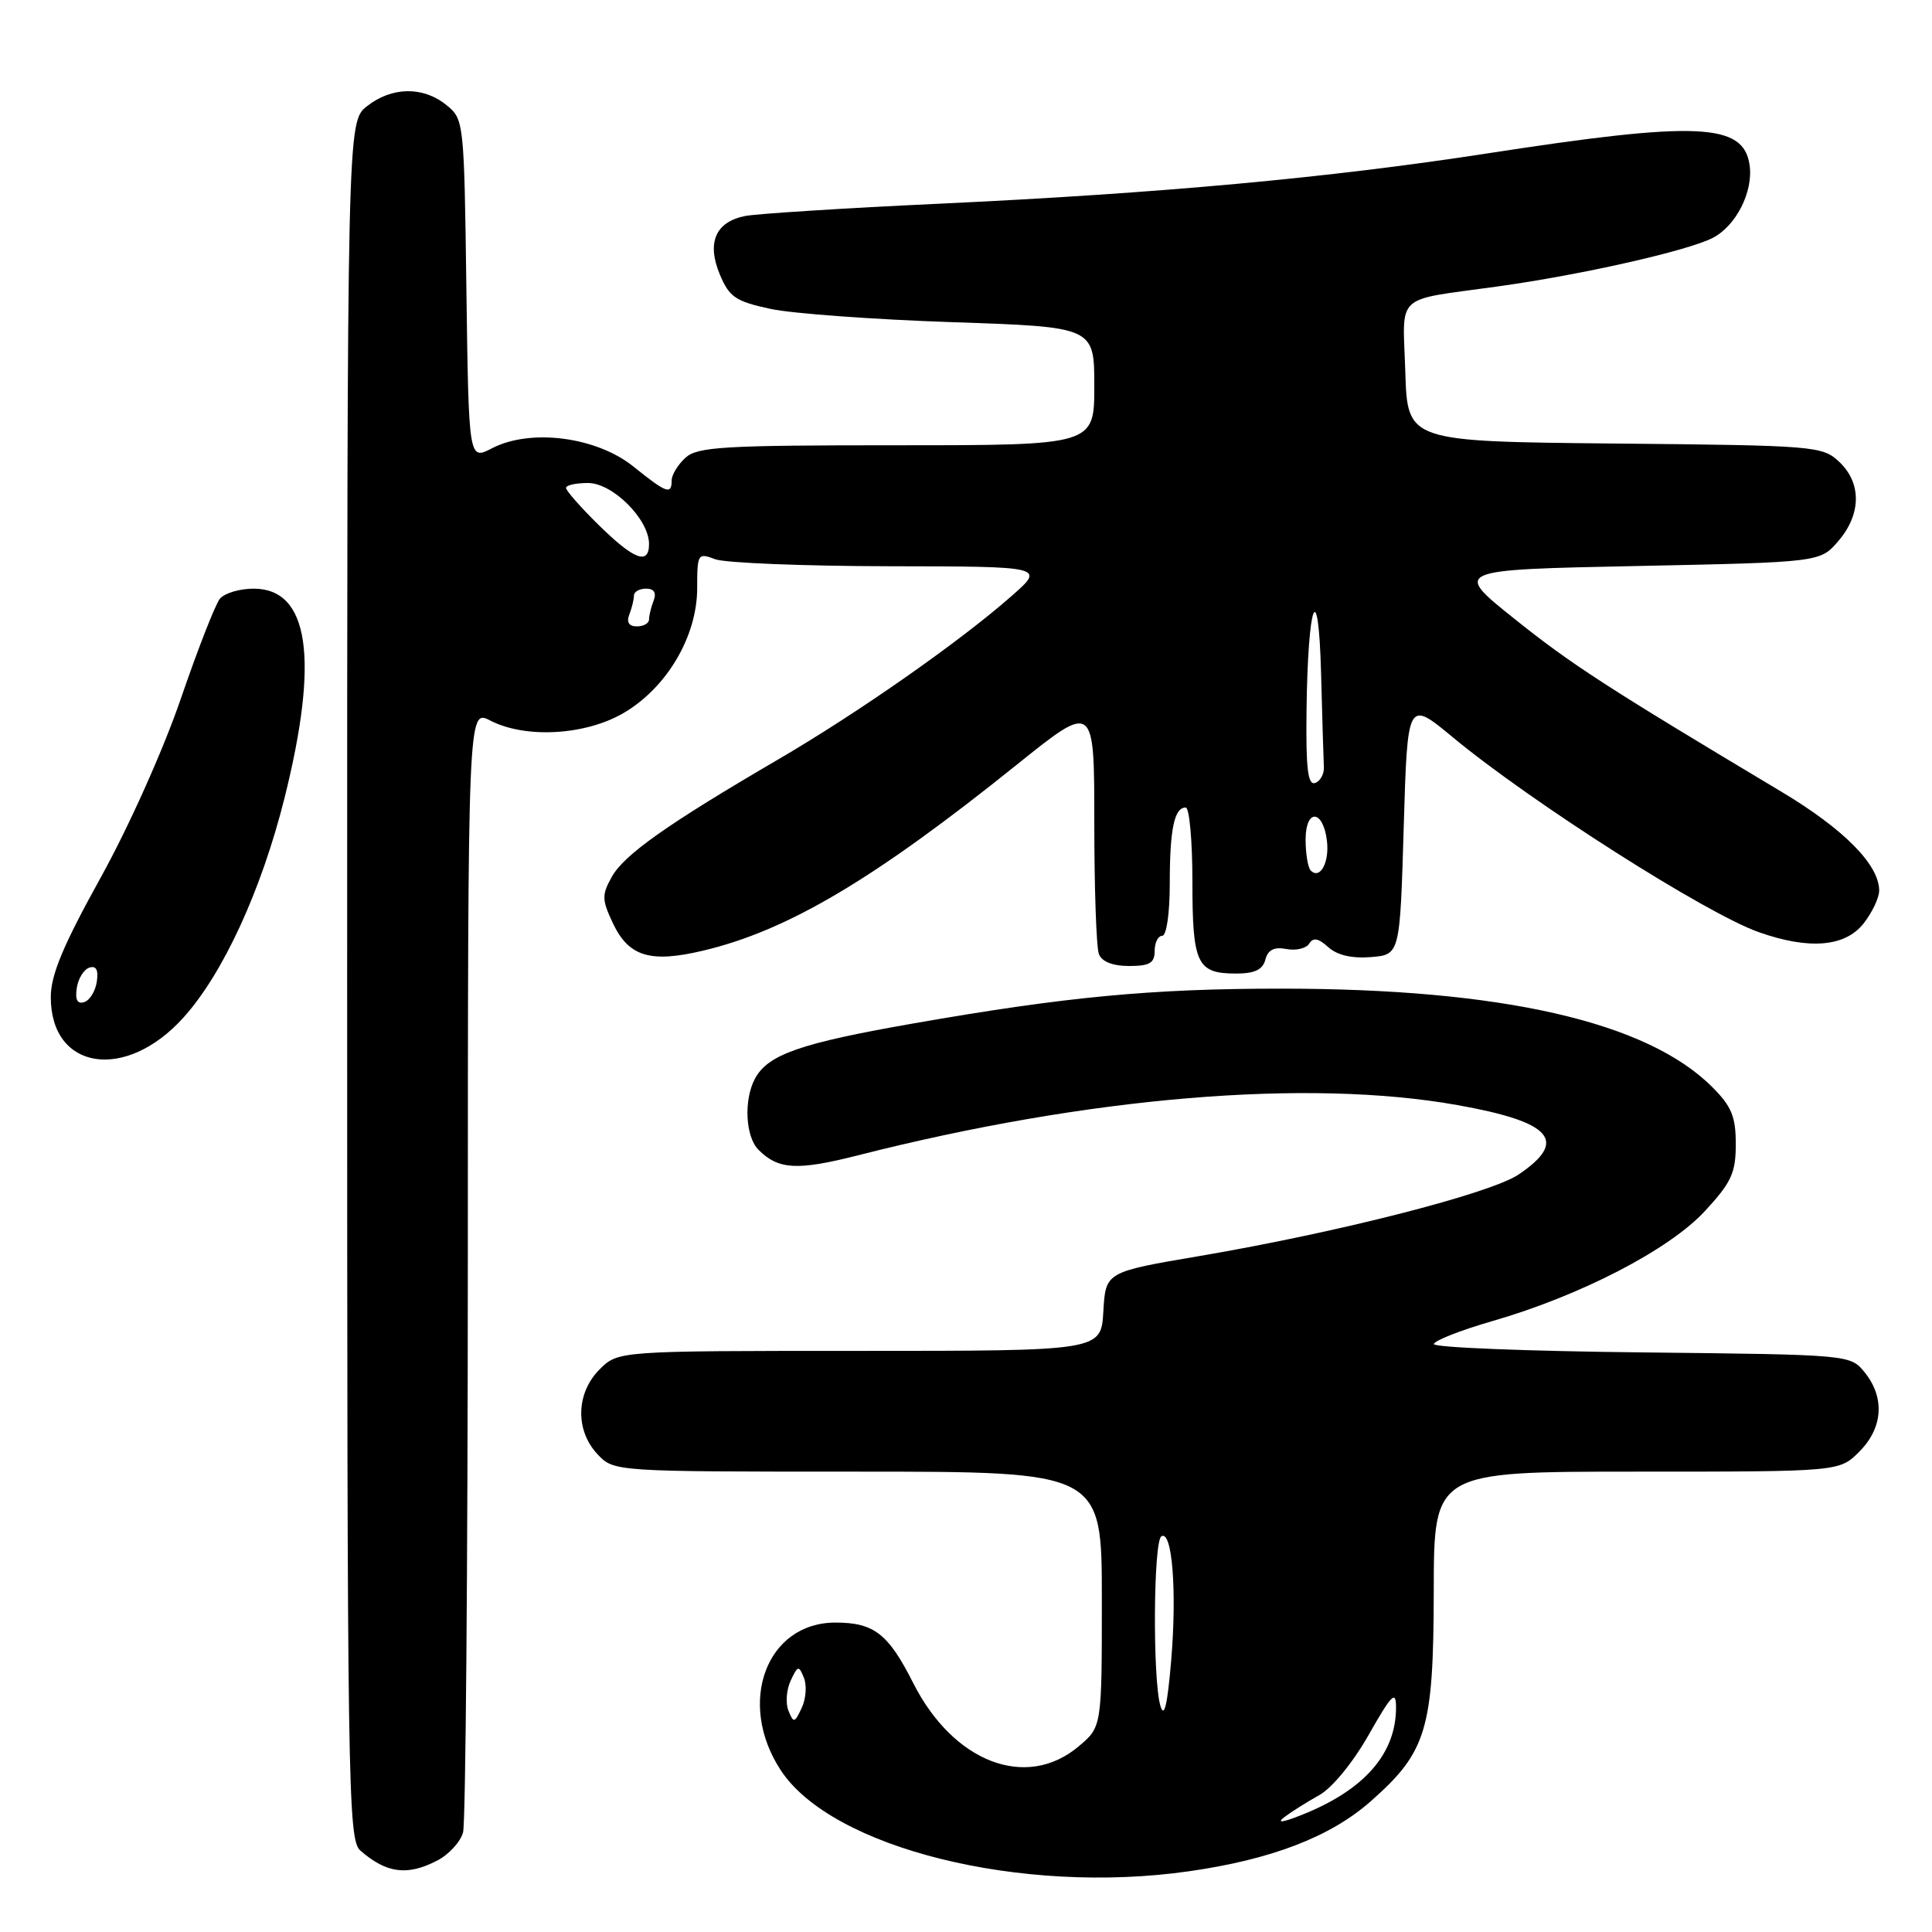 <?xml version="1.0" encoding="UTF-8" standalone="no"?>
<!DOCTYPE svg PUBLIC "-//W3C//DTD SVG 1.1//EN" "http://www.w3.org/Graphics/SVG/1.1/DTD/svg11.dtd" >
<svg xmlns="http://www.w3.org/2000/svg" xmlns:xlink="http://www.w3.org/1999/xlink" version="1.1" viewBox="0 0 256 256">
 <g >
 <path fill="currentColor"
d=" M 157.50 247.96 C 168.43 246.41 176.26 243.40 181.57 238.73 C 189.07 232.13 189.95 229.19 189.98 210.75 C 190.00 195.00 190.00 195.00 216.86 195.00 C 243.73 195.00 243.73 195.00 246.36 192.36 C 249.51 189.22 249.78 185.19 247.09 181.86 C 245.18 179.50 245.18 179.50 217.59 179.20 C 202.42 179.04 190.00 178.55 190.00 178.10 C 190.00 177.66 193.49 176.28 197.75 175.05 C 209.43 171.68 221.22 165.58 225.94 160.44 C 229.42 156.68 230.00 155.41 230.00 151.60 C 230.00 147.96 229.44 146.59 226.88 144.04 C 218.23 135.38 199.02 131.00 169.74 131.00 C 152.63 131.00 141.27 132.07 121.09 135.60 C 106.05 138.23 101.75 139.72 100.03 142.94 C 98.53 145.76 98.77 150.63 100.51 152.36 C 103.14 154.99 105.64 155.13 113.67 153.09 C 144.18 145.33 173.28 142.89 193.12 146.43 C 205.65 148.66 207.85 151.16 201.22 155.63 C 197.48 158.15 177.28 163.31 159.00 166.42 C 146.50 168.54 146.50 168.54 146.20 173.77 C 145.90 179.00 145.90 179.00 113.90 179.00 C 81.91 179.00 81.91 179.00 79.45 181.45 C 76.32 184.59 76.19 189.51 79.17 192.69 C 81.35 195.00 81.35 195.00 113.67 195.00 C 146.00 195.00 146.00 195.00 146.00 211.91 C 146.00 228.82 146.00 228.82 142.92 231.41 C 135.99 237.24 126.32 233.53 121.00 223.00 C 117.70 216.47 115.81 215.00 110.70 215.00 C 101.54 215.00 97.60 225.64 103.45 234.56 C 110.22 244.90 135.32 251.12 157.50 247.96 Z  M 57.92 246.54 C 59.48 245.74 61.02 244.05 61.36 242.79 C 61.70 241.53 61.98 207.53 61.99 167.22 C 62.00 93.95 62.00 93.95 64.95 95.47 C 69.62 97.89 77.57 97.44 82.64 94.47 C 88.37 91.11 92.38 84.31 92.38 77.93 C 92.38 73.36 92.47 73.23 94.76 74.10 C 96.06 74.59 106.44 75.01 117.82 75.03 C 138.50 75.06 138.50 75.06 134.00 79.01 C 127.11 85.07 113.70 94.45 103.08 100.65 C 88.47 109.18 82.71 113.24 81.07 116.18 C 79.72 118.60 79.74 119.22 81.25 122.41 C 83.34 126.77 86.21 127.63 93.23 125.95 C 104.41 123.29 115.88 116.48 134.75 101.31 C 145.00 93.08 145.00 93.08 145.00 108.96 C 145.00 117.69 145.27 125.55 145.61 126.42 C 146.00 127.43 147.44 128.00 149.61 128.00 C 152.33 128.00 153.00 127.61 153.00 126.00 C 153.00 124.90 153.45 124.00 154.00 124.00 C 154.57 124.00 155.00 121.03 155.00 117.08 C 155.00 109.86 155.60 107.00 157.11 107.00 C 157.60 107.00 158.00 111.41 158.00 116.80 C 158.00 127.74 158.60 129.00 163.79 129.00 C 166.25 129.00 167.32 128.49 167.67 127.15 C 168.01 125.85 168.83 125.44 170.46 125.75 C 171.73 125.99 173.09 125.67 173.48 125.03 C 174.00 124.19 174.70 124.32 176.00 125.50 C 177.18 126.57 179.13 127.02 181.65 126.82 C 185.50 126.50 185.50 126.50 186.00 109.61 C 186.50 92.72 186.50 92.72 192.50 97.69 C 202.89 106.30 226.05 121.05 233.06 123.52 C 239.72 125.87 244.48 125.47 246.93 122.37 C 248.07 120.92 249.00 118.96 249.00 118.01 C 249.00 114.58 244.32 109.85 236.00 104.88 C 212.89 91.06 208.25 88.06 200.70 82.02 C 192.54 75.50 192.54 75.50 216.86 75.00 C 241.18 74.50 241.18 74.50 243.59 71.69 C 246.64 68.14 246.69 64.00 243.70 61.19 C 241.48 59.10 240.51 59.02 213.95 58.77 C 186.50 58.50 186.50 58.50 186.21 49.28 C 185.88 38.69 184.58 39.89 198.50 37.95 C 209.58 36.41 223.65 33.23 226.95 31.52 C 230.04 29.93 232.34 25.39 231.83 21.87 C 231.03 16.28 224.94 16.02 197.00 20.34 C 176.13 23.56 153.75 25.62 124.50 26.99 C 111.85 27.58 100.26 28.32 98.74 28.62 C 94.81 29.40 93.62 32.15 95.38 36.37 C 96.64 39.37 97.46 39.93 102.09 40.93 C 104.99 41.55 115.83 42.34 126.18 42.69 C 145.00 43.32 145.00 43.32 145.00 51.16 C 145.00 59.00 145.00 59.00 118.83 59.00 C 95.88 59.00 92.43 59.20 90.83 60.65 C 89.82 61.57 89.00 62.92 89.00 63.65 C 89.00 65.60 88.33 65.36 83.92 61.81 C 79.02 57.88 70.32 56.75 65.21 59.39 C 62.11 61.00 62.11 61.00 61.80 38.41 C 61.50 16.05 61.48 15.80 59.14 13.91 C 56.06 11.42 51.93 11.48 48.63 14.07 C 46.00 16.15 46.00 16.15 46.00 129.92 C 46.00 237.02 46.10 243.78 47.75 245.21 C 51.21 248.23 53.97 248.59 57.92 246.54 Z  M 24.30 134.84 C 29.55 129.03 34.63 117.98 37.69 105.78 C 42.32 87.27 40.96 78.00 33.60 78.00 C 31.75 78.00 29.75 78.60 29.14 79.33 C 28.54 80.06 26.21 86.02 23.96 92.58 C 21.64 99.35 17.04 109.62 13.30 116.36 C 8.35 125.30 6.73 129.19 6.73 132.13 C 6.73 141.81 16.64 143.34 24.30 134.84 Z  M 170.18 240.78 C 171.10 240.08 173.18 238.77 174.80 237.87 C 176.51 236.92 179.26 233.57 181.36 229.87 C 184.38 224.55 184.97 223.94 184.98 226.18 C 185.02 232.36 180.78 237.20 172.45 240.50 C 169.94 241.50 169.11 241.60 170.18 240.78 Z  M 104.48 226.69 C 104.07 225.70 104.20 223.90 104.77 222.69 C 105.71 220.68 105.85 220.65 106.52 222.31 C 106.93 223.30 106.80 225.10 106.23 226.31 C 105.29 228.32 105.15 228.35 104.48 226.69 Z  M 153.75 226.00 C 152.72 222.43 152.83 204.22 153.89 203.57 C 155.32 202.69 155.96 210.82 155.19 220.00 C 154.68 226.02 154.26 227.77 153.75 226.00 Z  M 173.68 115.35 C 173.31 114.97 173.00 113.13 173.00 111.25 C 173.00 107.09 175.34 107.25 175.83 111.45 C 176.16 114.30 174.91 116.58 173.68 115.35 Z  M 173.12 94.33 C 173.29 79.72 174.70 76.02 175.05 89.25 C 175.21 95.16 175.37 100.75 175.42 101.67 C 175.46 102.58 174.94 103.52 174.25 103.75 C 173.30 104.07 173.03 101.80 173.12 94.33 Z  M 83.39 81.42 C 83.73 80.55 84.00 79.42 84.00 78.92 C 84.00 78.41 84.72 78.00 85.61 78.00 C 86.66 78.00 87.01 78.54 86.61 79.58 C 86.27 80.45 86.00 81.58 86.00 82.08 C 86.00 82.59 85.28 83.00 84.39 83.00 C 83.34 83.00 82.99 82.46 83.39 81.42 Z  M 79.25 69.49 C 76.91 67.18 75.00 65.01 75.00 64.65 C 75.00 64.29 76.31 64.00 77.91 64.00 C 81.19 64.00 86.00 68.81 86.00 72.08 C 86.00 74.94 84.00 74.17 79.25 69.49 Z  M 10.17 130.94 C 10.35 129.68 11.10 128.46 11.83 128.22 C 12.74 127.92 13.06 128.51 12.83 130.06 C 12.65 131.32 11.90 132.54 11.17 132.78 C 10.26 133.08 9.94 132.49 10.17 130.94 Z "/>
</g>
</svg>